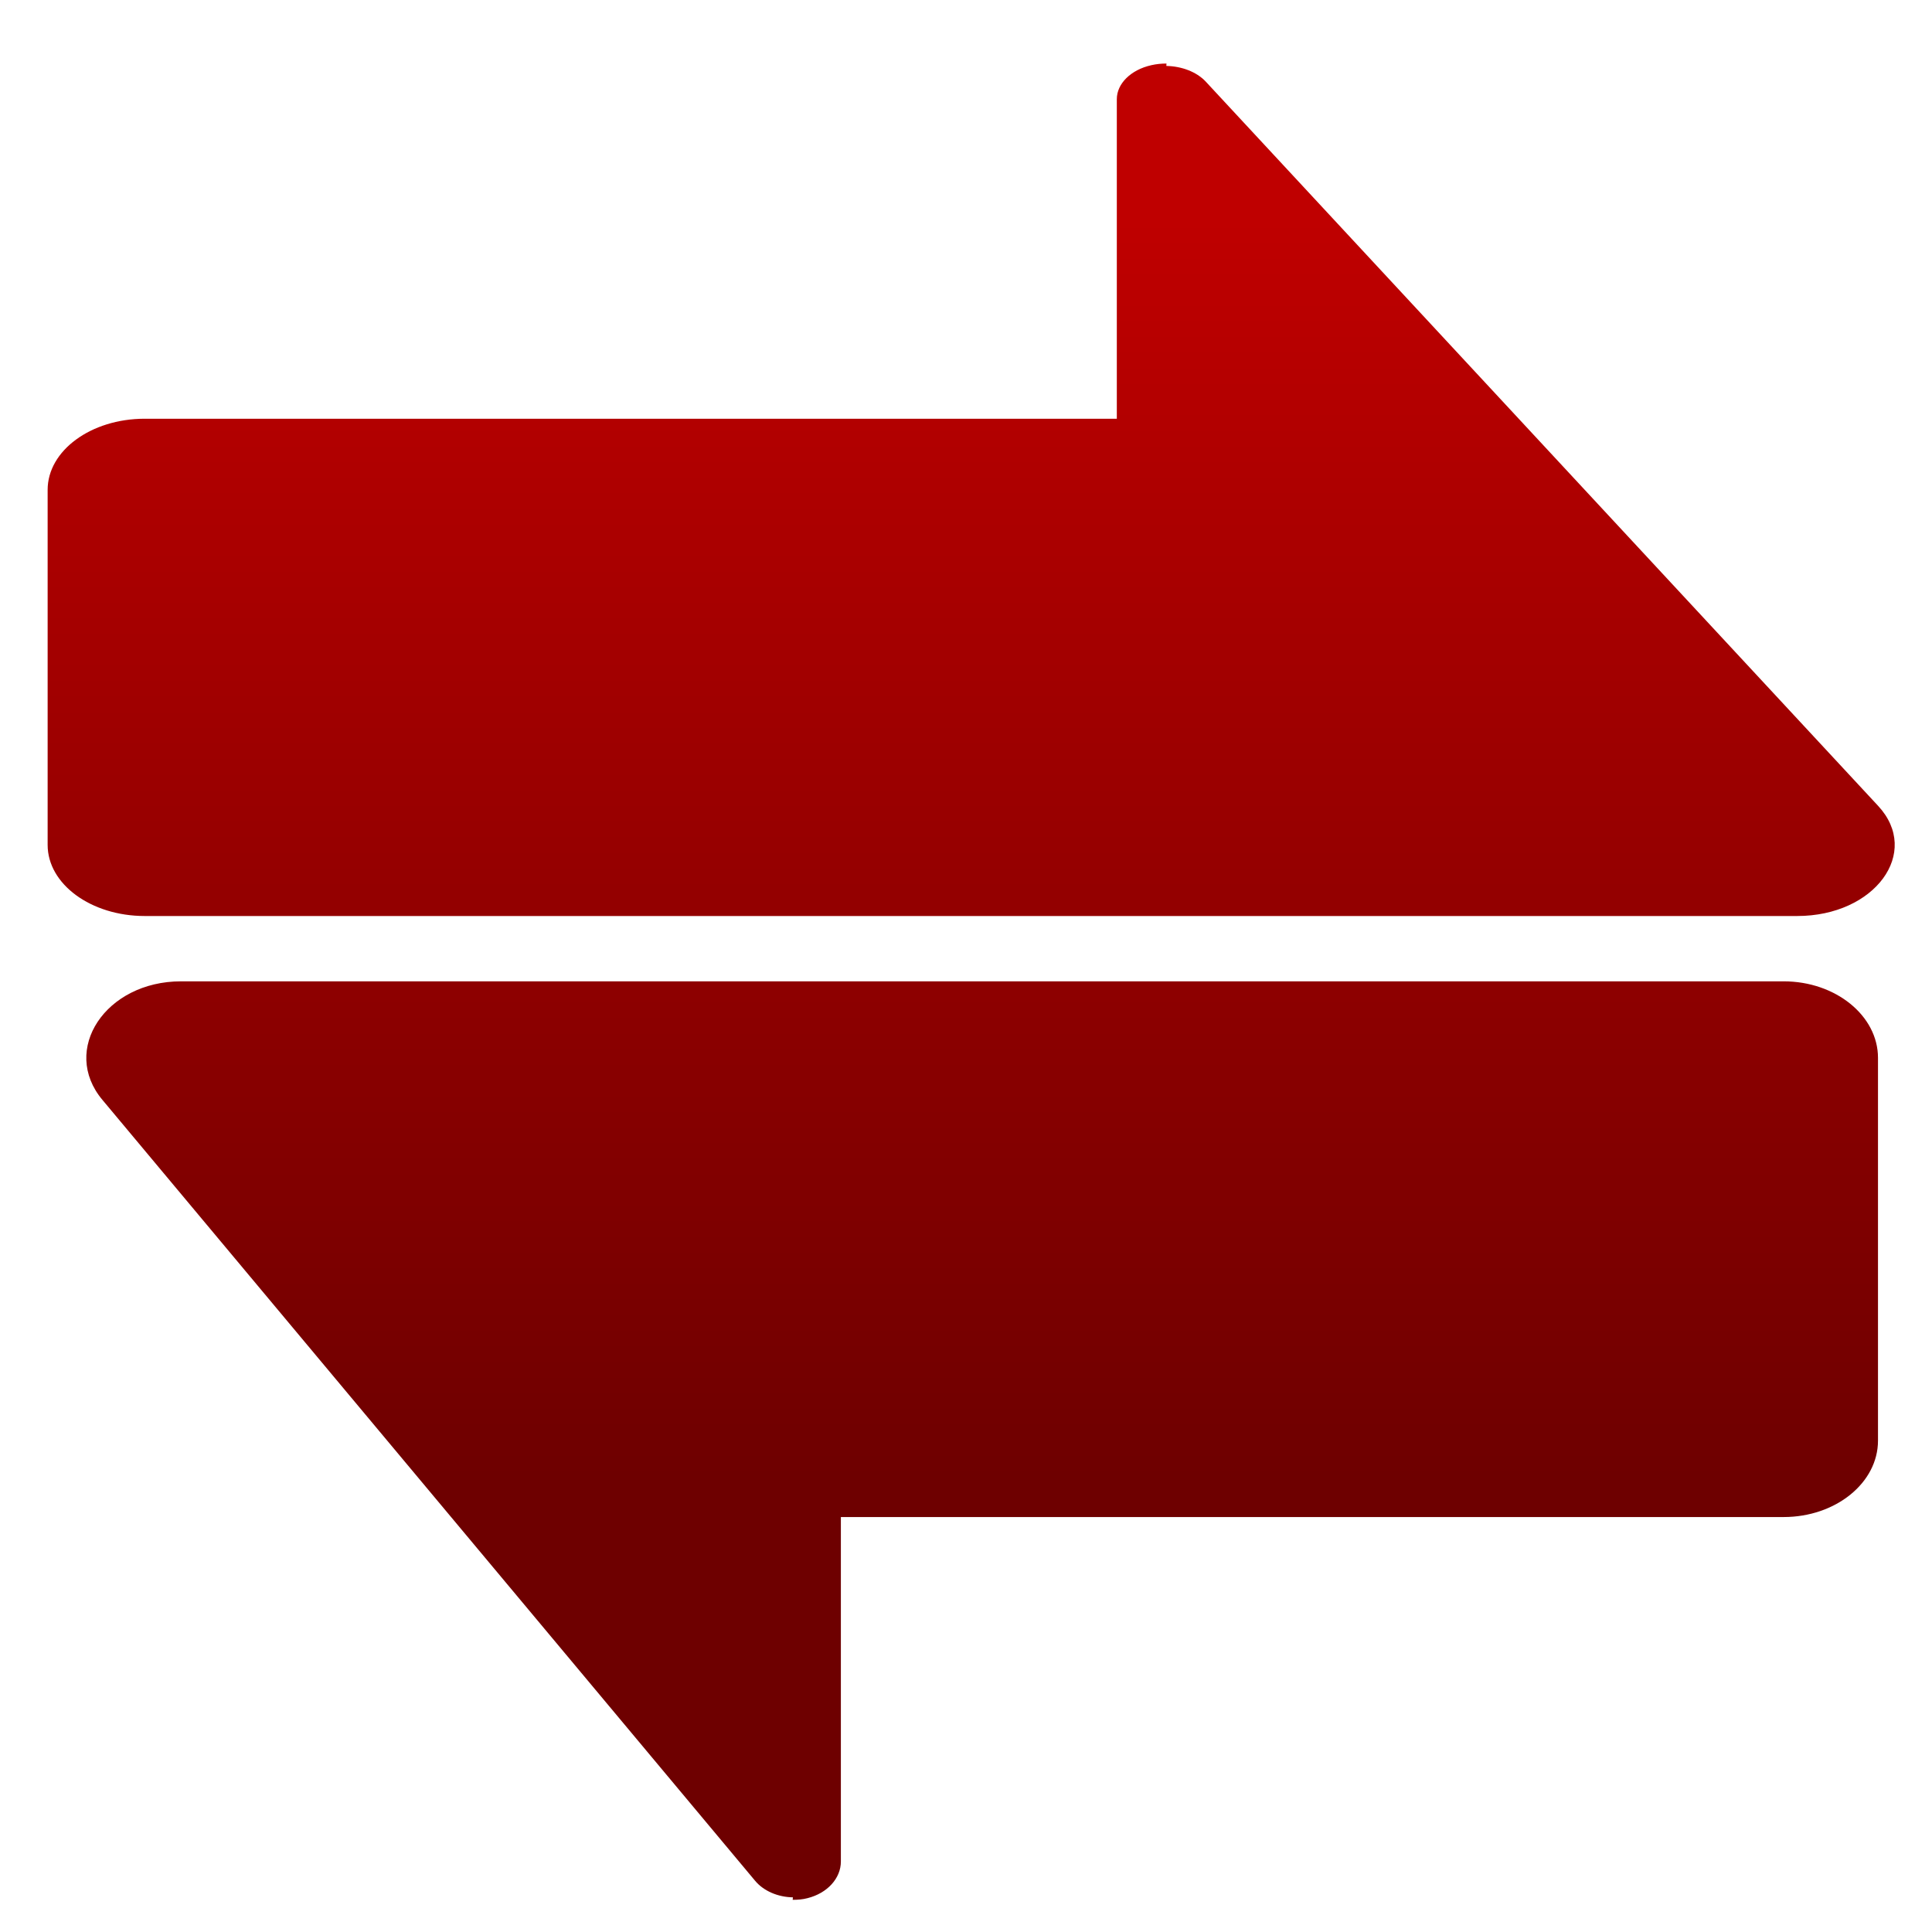 <svg xmlns="http://www.w3.org/2000/svg" xmlns:xlink="http://www.w3.org/1999/xlink" width="64" height="64" viewBox="0 0 64 64" version="1.1"><defs><linearGradient id="linear0" gradientUnits="userSpaceOnUse" x1="0" y1="0" x2="0" y2="1" gradientTransform="matrix(64.688,0,0,41.645,-1.969,7.346)"><stop offset="0" style="stop-color:#bf0000;stop-opacity:1;"/><stop offset="1" style="stop-color:#6e0000;stop-opacity:1;"/></linearGradient><linearGradient id="linear1" gradientUnits="userSpaceOnUse" x1="0" y1="0" x2="0" y2="1" gradientTransform="matrix(64.688,0,0,41.645,-1.969,7.346)"><stop offset="0" style="stop-color:#bf0000;stop-opacity:1;"/><stop offset="1" style="stop-color:#6e0000;stop-opacity:1;"/></linearGradient></defs><g id="surface1"><path style=" stroke:none;fill-rule:nonzero;fill:url(#linear0);" d="M 38.641 2.105 C 38.473 2.105 38.305 2.121 38.137 2.16 C 37.461 2.312 36.996 2.77 36.996 3.285 L 36.996 13.871 L 4.793 13.871 C 3.016 13.871 1.578 14.926 1.578 16.227 L 1.578 27.988 C 1.578 29.289 3.016 30.344 4.793 30.344 L 59.535 30.344 C 62.105 30.344 63.652 28.242 62.215 26.695 L 39.934 2.695 C 39.633 2.379 39.148 2.195 38.637 2.184 Z M 38.641 2.105 "/><path style=" stroke:none;fill-rule:nonzero;fill:url(#linear1);" d="M 26.258 62.934 C 26.422 62.934 26.59 62.922 26.75 62.879 C 27.406 62.715 27.855 62.223 27.855 61.664 L 27.855 50.254 L 59.086 50.254 C 60.809 50.254 62.211 49.121 62.211 47.723 L 62.211 35.043 C 62.211 33.648 60.809 32.508 59.086 32.508 L 5.996 32.508 C 3.5 32.508 1.996 34.773 3.395 36.438 L 25.012 62.301 C 25.297 62.645 25.773 62.844 26.266 62.852 Z M 26.258 62.934 "/></g></svg>
